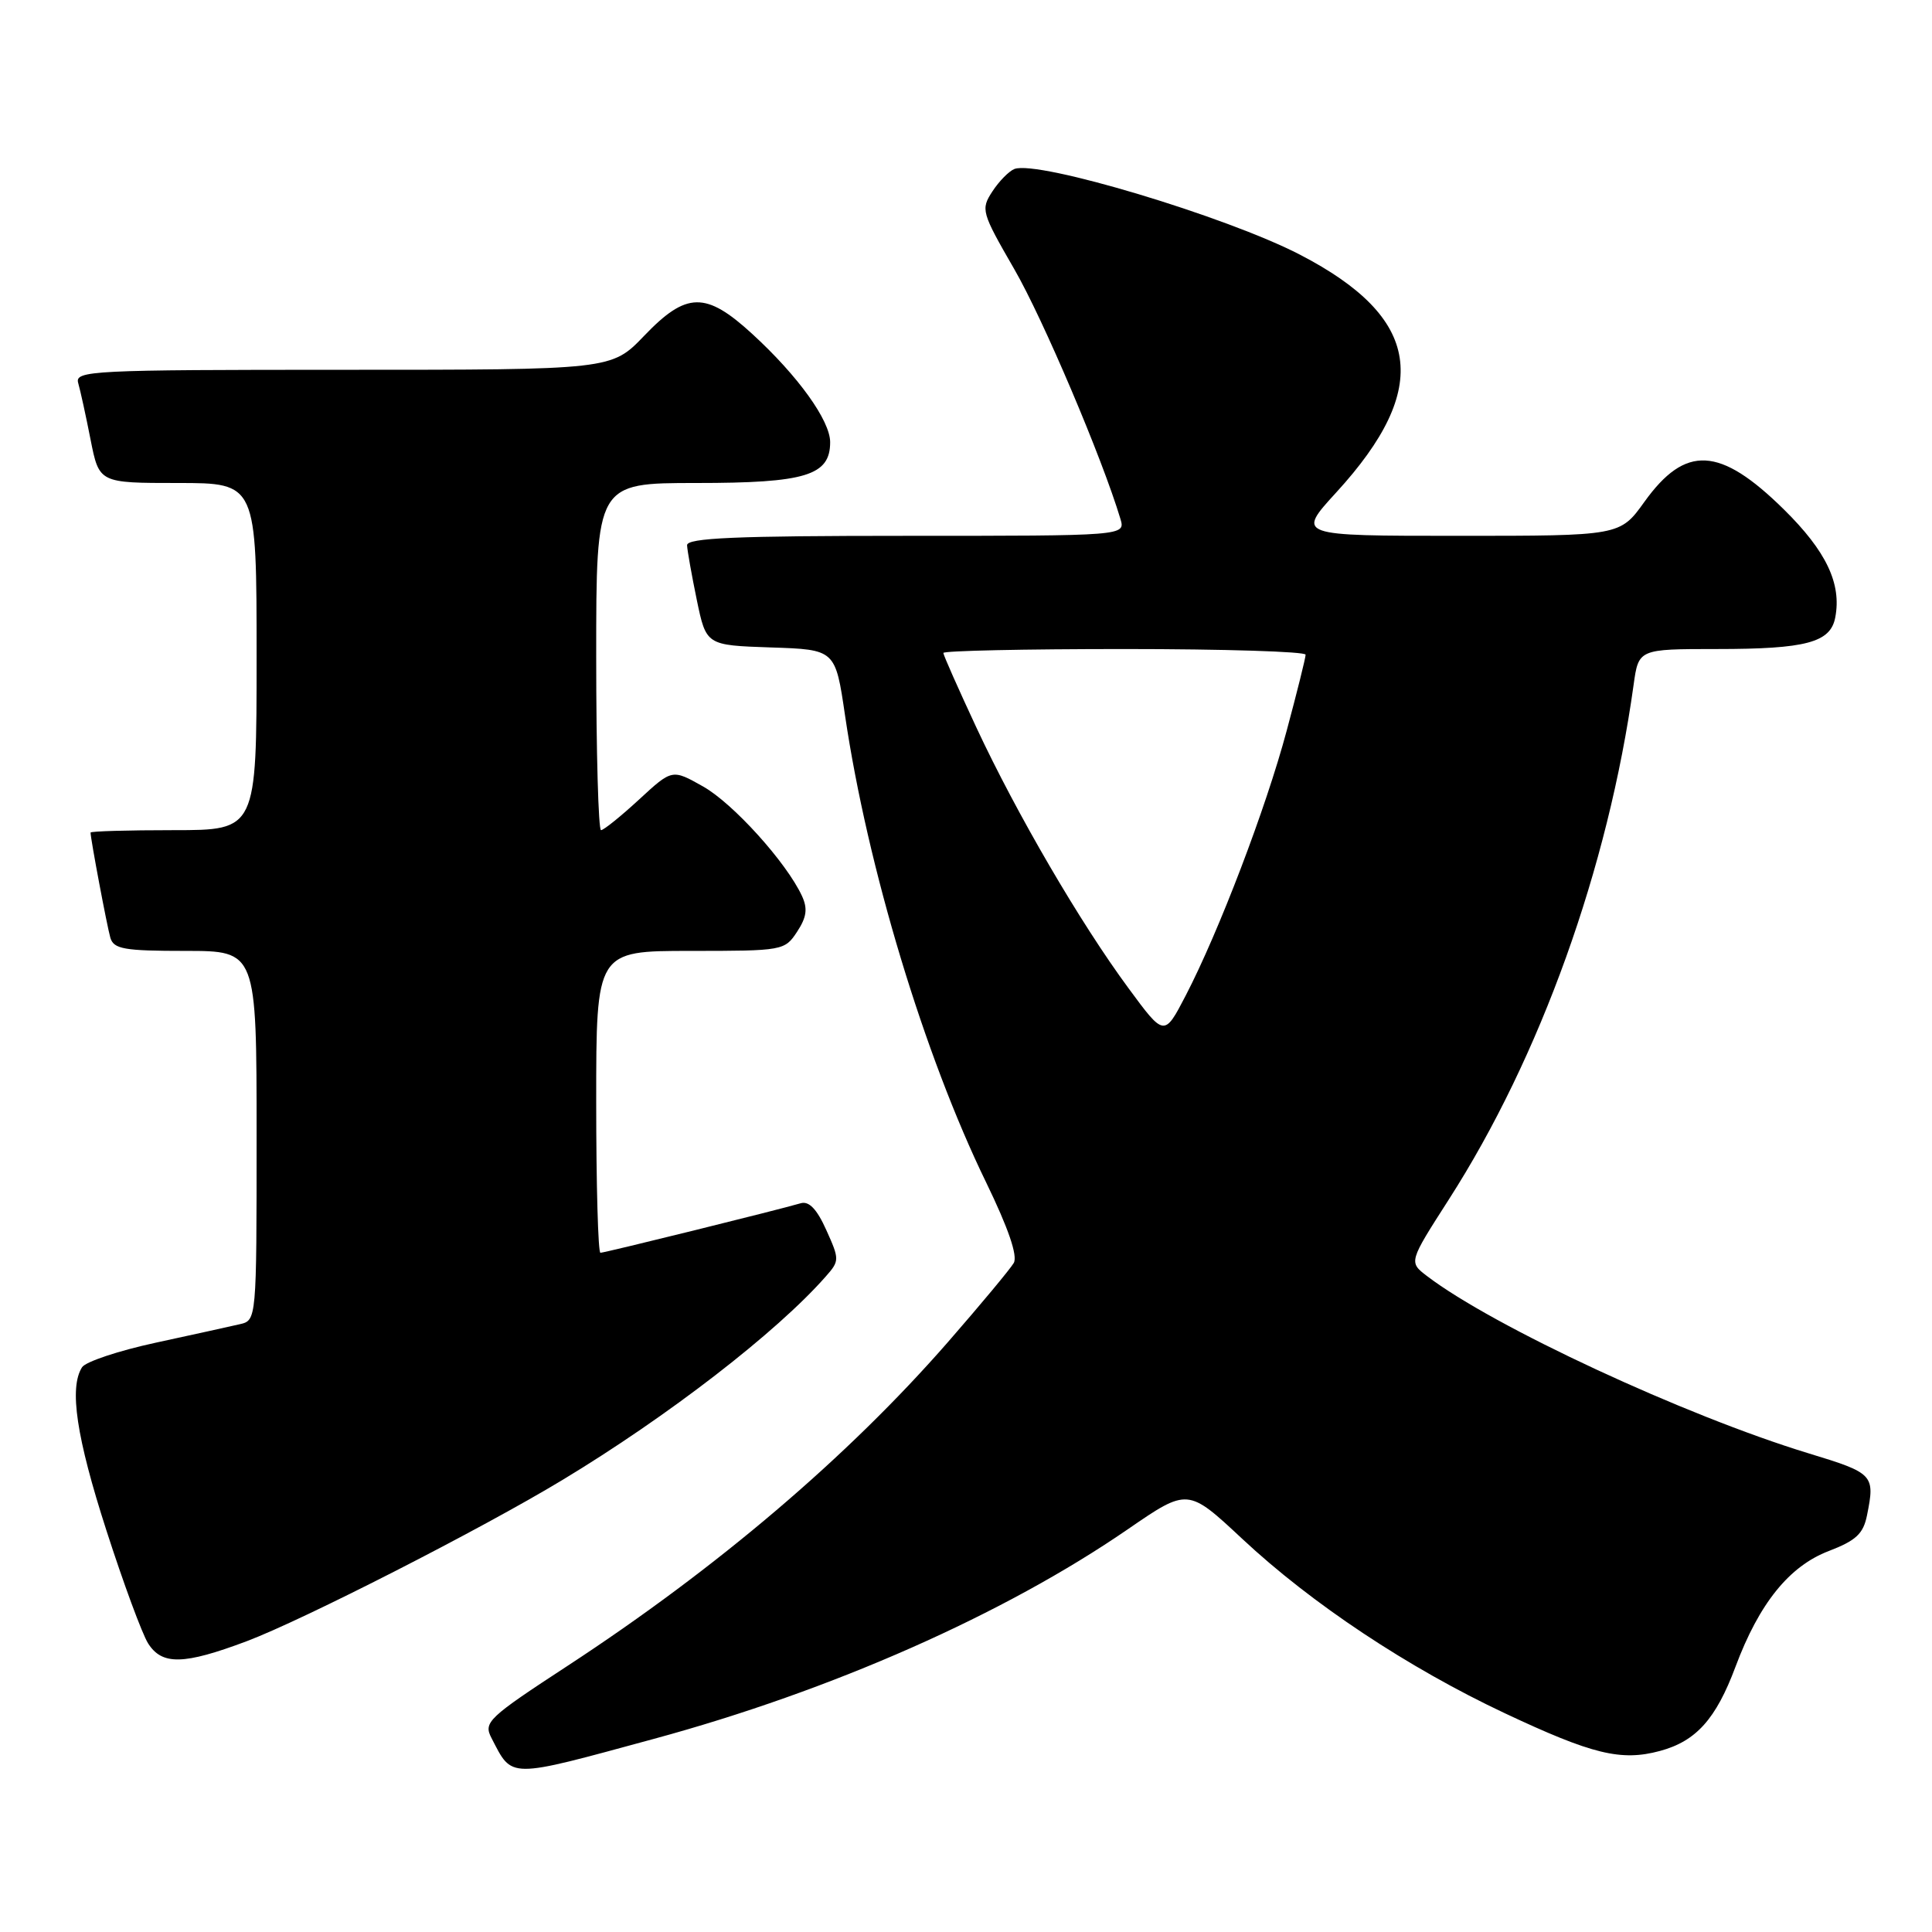 <?xml version="1.0" encoding="UTF-8" standalone="no"?>
<!DOCTYPE svg PUBLIC "-//W3C//DTD SVG 1.1//EN" "http://www.w3.org/Graphics/SVG/1.1/DTD/svg11.dtd" >
<svg xmlns="http://www.w3.org/2000/svg" xmlns:xlink="http://www.w3.org/1999/xlink" version="1.1" viewBox="0 0 256 256">
 <g >
 <path fill="currentColor"
d=" M 86.64 230.41 C 110.20 224.01 133.03 213.92 149.45 202.63 C 157.39 197.17 157.39 197.17 164.60 203.90 C 173.81 212.51 186.58 220.98 199.39 227.01 C 210.99 232.47 214.80 233.40 219.95 232.01 C 224.74 230.72 227.37 227.79 229.96 220.86 C 233.09 212.47 237.08 207.52 242.32 205.52 C 245.94 204.13 246.90 203.23 247.39 200.78 C 248.47 195.41 248.27 195.20 239.63 192.57 C 223.27 187.58 197.83 175.76 189.08 169.08 C 186.66 167.23 186.66 167.23 191.97 158.95 C 204.11 140.03 213.09 115.02 216.46 90.75 C 217.12 86.00 217.12 86.00 227.50 86.00 C 239.30 86.00 242.55 85.14 243.18 81.82 C 244.04 77.34 241.99 73.03 236.35 67.48 C 227.88 59.15 223.34 58.91 217.89 66.50 C 214.66 71.00 214.66 71.00 193.23 71.00 C 171.80 71.00 171.80 71.00 177.06 65.25 C 189.78 51.36 188.36 42.10 172.26 33.75 C 162.50 28.69 137.54 21.20 134.42 22.39 C 133.70 22.67 132.39 24.00 131.50 25.36 C 129.94 27.75 130.04 28.11 134.40 35.67 C 138.21 42.26 146.04 60.69 148.46 68.75 C 149.13 71.00 149.13 71.00 120.07 71.00 C 97.46 71.00 91.01 71.28 91.04 72.25 C 91.07 72.94 91.65 76.20 92.33 79.50 C 93.58 85.50 93.58 85.50 102.13 85.79 C 110.69 86.07 110.69 86.07 111.97 94.79 C 114.94 114.90 122.46 139.82 130.68 156.70 C 133.61 162.74 134.87 166.40 134.33 167.35 C 133.87 168.14 129.94 172.86 125.60 177.84 C 112.34 193.03 95.02 207.77 75.24 220.71 C 64.65 227.63 64.04 228.21 65.12 230.29 C 67.94 235.72 67.11 235.72 86.64 230.41 Z  M 32.69 217.47 C 40.19 214.64 63.73 202.63 74.50 196.12 C 88.49 187.68 102.90 176.55 109.40 169.16 C 111.25 167.07 111.25 166.89 109.49 162.99 C 108.24 160.20 107.19 159.11 106.09 159.44 C 103.21 160.29 80.13 166.00 79.56 166.00 C 79.25 166.00 79.00 157.00 79.00 146.00 C 79.00 126.00 79.00 126.00 91.48 126.00 C 103.74 126.00 103.98 125.96 105.62 123.46 C 106.89 121.53 107.04 120.39 106.26 118.71 C 104.20 114.27 97.12 106.43 93.14 104.20 C 89.06 101.90 89.06 101.90 84.67 105.95 C 82.25 108.18 79.99 110.00 79.64 110.00 C 79.29 110.00 79.00 99.65 79.00 87.00 C 79.00 64.00 79.00 64.00 92.28 64.00 C 106.75 64.00 110.00 63.01 110.00 58.59 C 110.00 55.73 105.74 49.80 99.68 44.25 C 93.52 38.60 90.96 38.64 85.35 44.50 C 81.03 49.00 81.03 49.00 45.45 49.00 C 12.04 49.00 9.90 49.11 10.36 50.75 C 10.64 51.71 11.38 55.09 12.00 58.25 C 13.14 64.00 13.14 64.00 23.57 64.00 C 34.00 64.00 34.00 64.00 34.00 87.00 C 34.00 110.00 34.00 110.00 23.00 110.00 C 16.95 110.00 12.00 110.14 12.00 110.32 C 12.00 111.16 14.18 122.72 14.62 124.25 C 15.06 125.76 16.45 126.00 24.57 126.00 C 34.00 126.00 34.00 126.00 34.00 150.48 C 34.00 174.96 34.00 174.96 31.75 175.47 C 30.51 175.76 25.50 176.86 20.61 177.92 C 15.71 178.98 11.33 180.44 10.87 181.17 C 9.14 183.90 10.12 190.45 14.10 202.79 C 16.35 209.78 18.84 216.51 19.62 217.75 C 21.47 220.67 24.33 220.61 32.69 217.47 Z  M 149.53 130.94 C 143.14 122.28 134.74 107.88 129.39 96.43 C 126.98 91.26 125.00 86.80 125.00 86.52 C 125.00 86.23 135.80 86.00 149.00 86.00 C 162.20 86.00 173.00 86.34 173.00 86.75 C 173.00 87.16 171.87 91.70 170.49 96.83 C 167.75 107.09 161.50 123.46 157.10 131.94 C 154.27 137.38 154.27 137.38 149.53 130.94 Z "/>
</g>
</svg>
